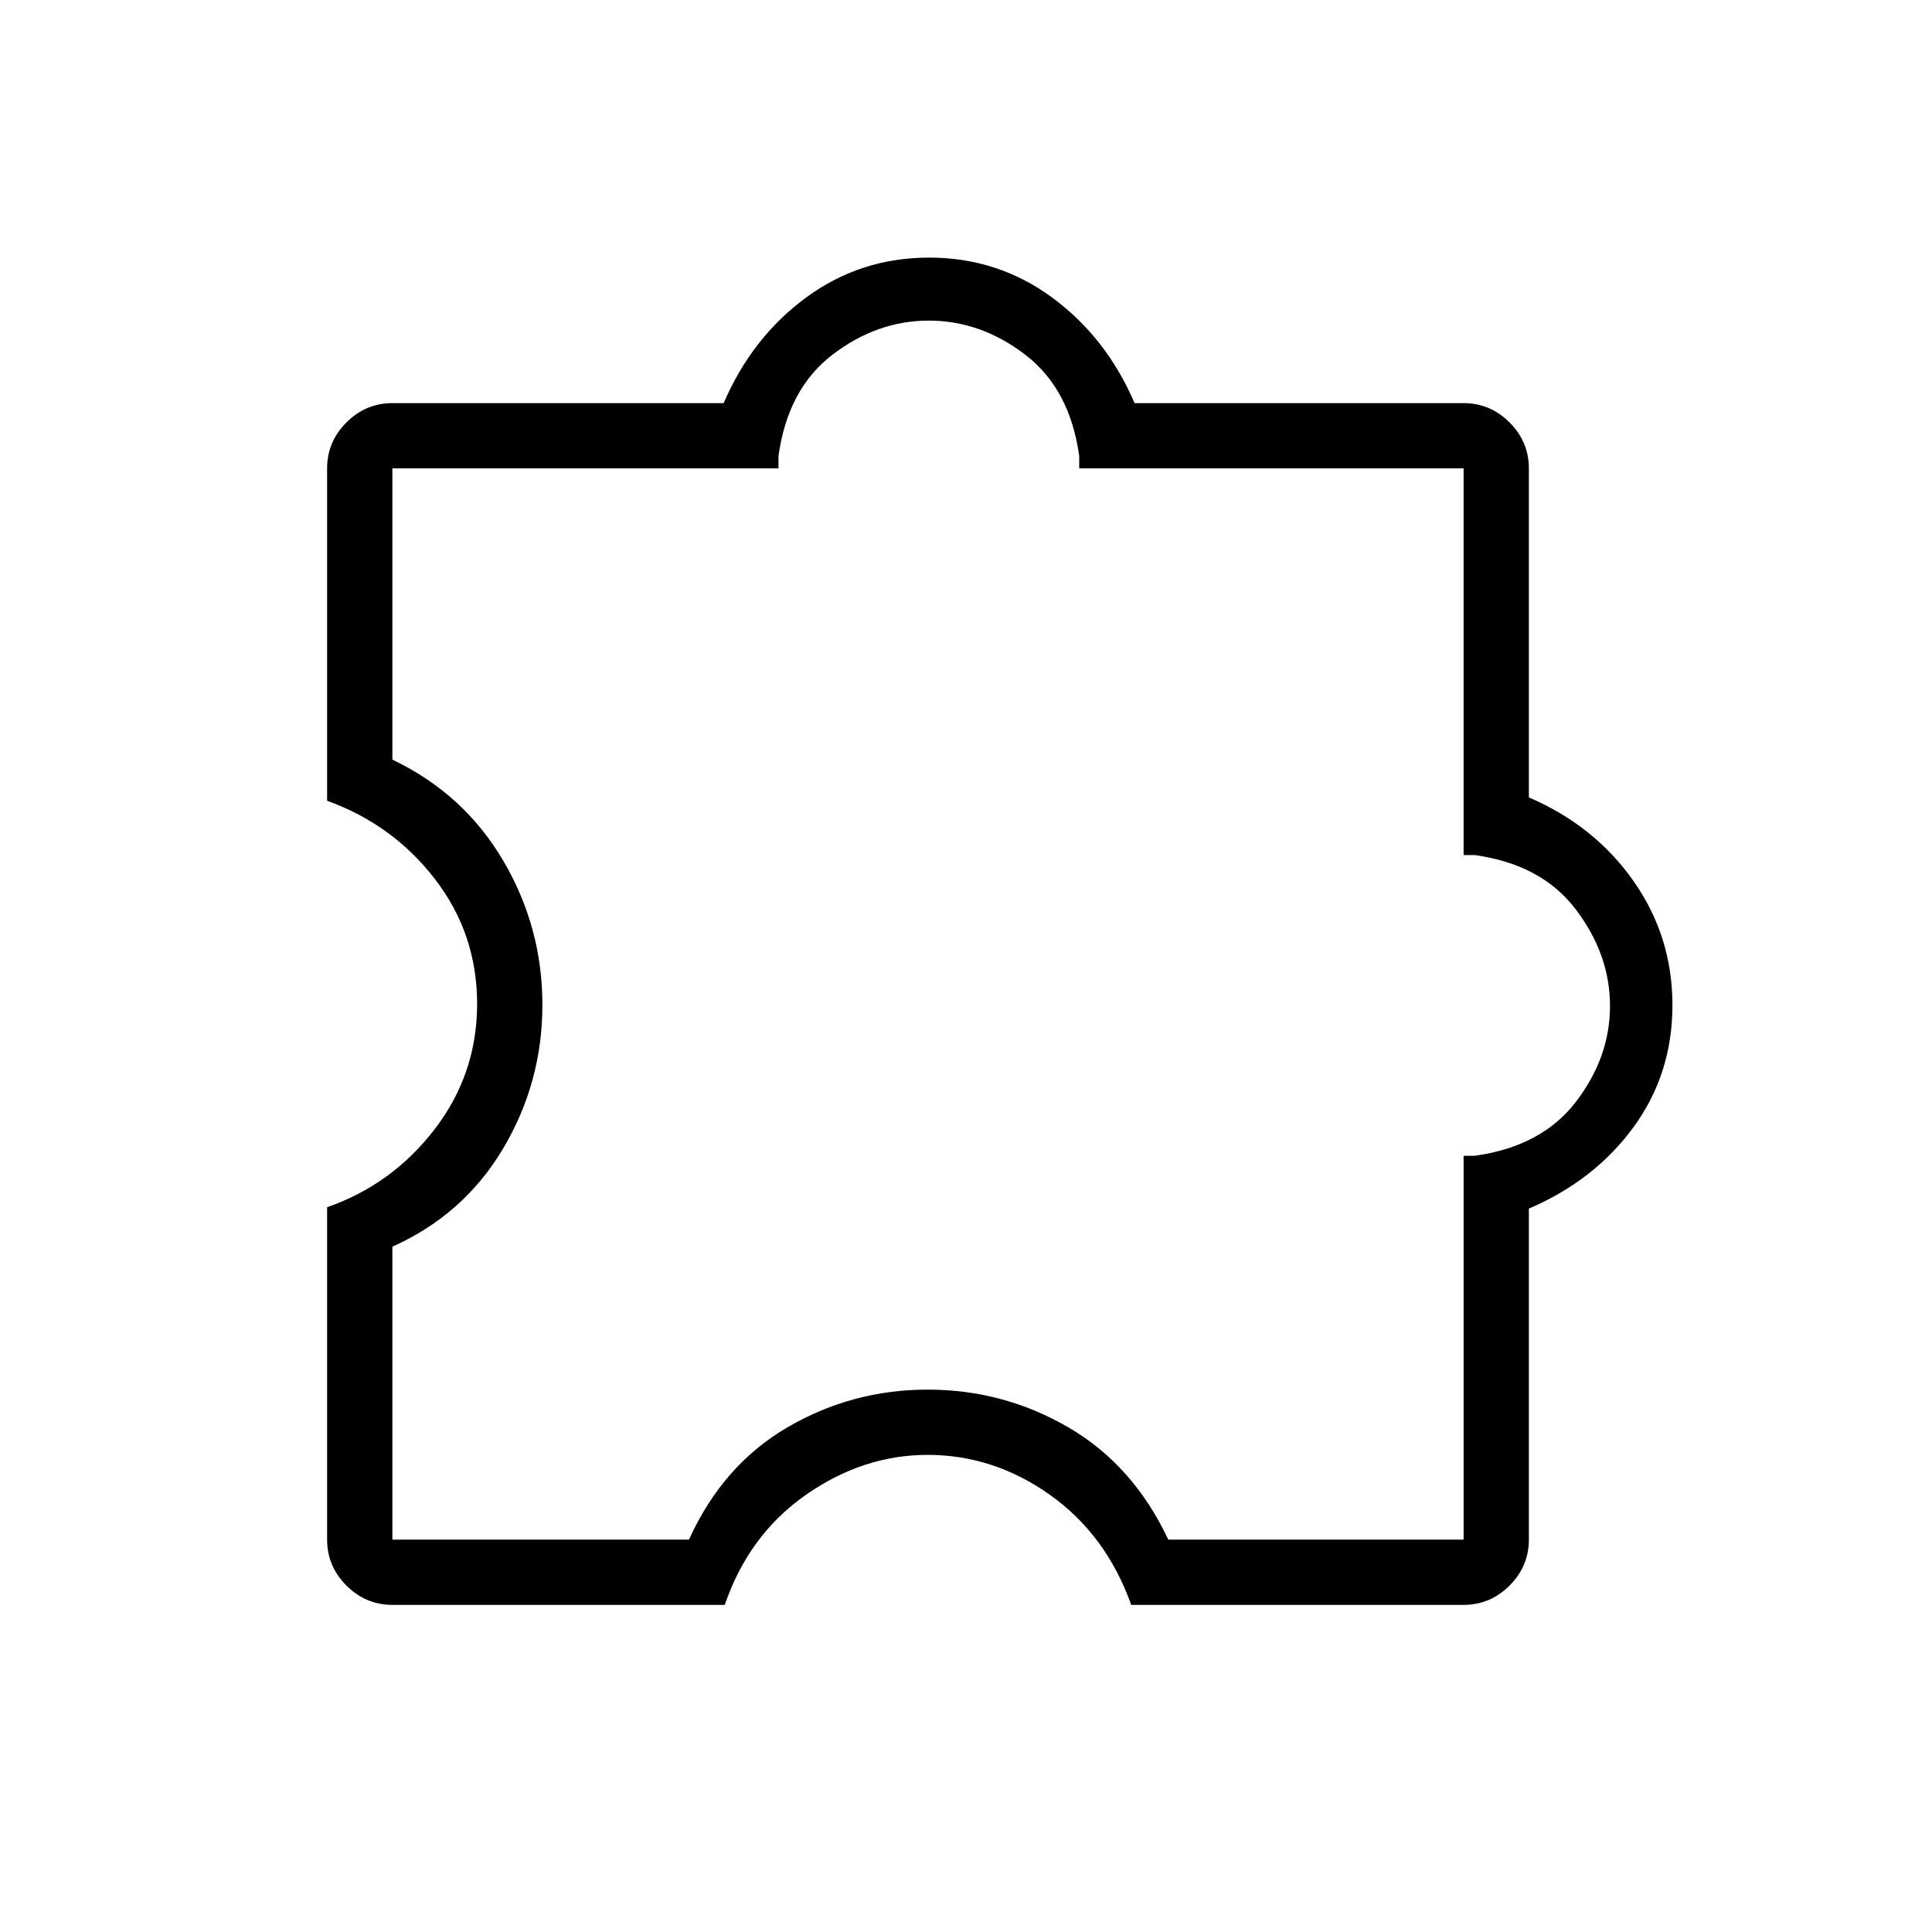 <svg xmlns="http://www.w3.org/2000/svg" height="40" viewBox="0 -960 960 960" width="40"><path d="M360.13-162.54H194.97q-13.22 0-22.83-9.6-9.6-9.61-9.6-22.83v-165.16q32.24-11.23 53.39-38.71 21.15-27.49 21.15-62.33t-20.96-62.02q-20.95-27.17-53.58-38.91v-165.16q0-13.22 9.6-22.83 9.61-9.6 22.83-9.6h164.62q14.06-32.71 41.01-52.51 26.95-19.8 61.07-19.8 34.11 0 61.07 19.8 26.97 19.8 41.03 52.51h163.49q13.22 0 22.83 9.6 9.6 9.61 9.6 22.83v163.49q32.71 14.06 52.02 41.59 19.32 27.53 19.32 61.64t-19.32 60.58q-19.31 26.46-52.02 40.52v164.47q0 13.22-9.6 22.83-9.61 9.6-22.83 9.6H562.1q-12.46-34.88-40.44-54.71-27.98-19.83-60.75-19.83-32.01 0-60.42 19.83-28.41 19.83-40.36 54.71Zm-165.16-32.43h147.38q16.79-37.04 48.91-55.79t69.73-18.75q37.61 0 69.86 18.75 32.24 18.75 49.67 55.79h146.74v-190.72h5.46q33.3-4.62 50.29-26.76Q800-434.59 800-460.15q0-25.56-16.99-47.96-16.99-22.4-50.29-27.02h-5.46v-192.13h-191v-6.15q-4.62-33.3-26.76-50.29-22.15-16.99-47.96-16.99-25.82 0-47.96 16.99t-26.76 50.29v6.15H194.97v144.72q35.4 16.87 54.97 50.02 19.57 33.15 19.57 71.84 0 38.53-19.51 71.37-19.51 32.85-55.03 48.78v145.56Zm266.82-265.18Z"/></svg>
